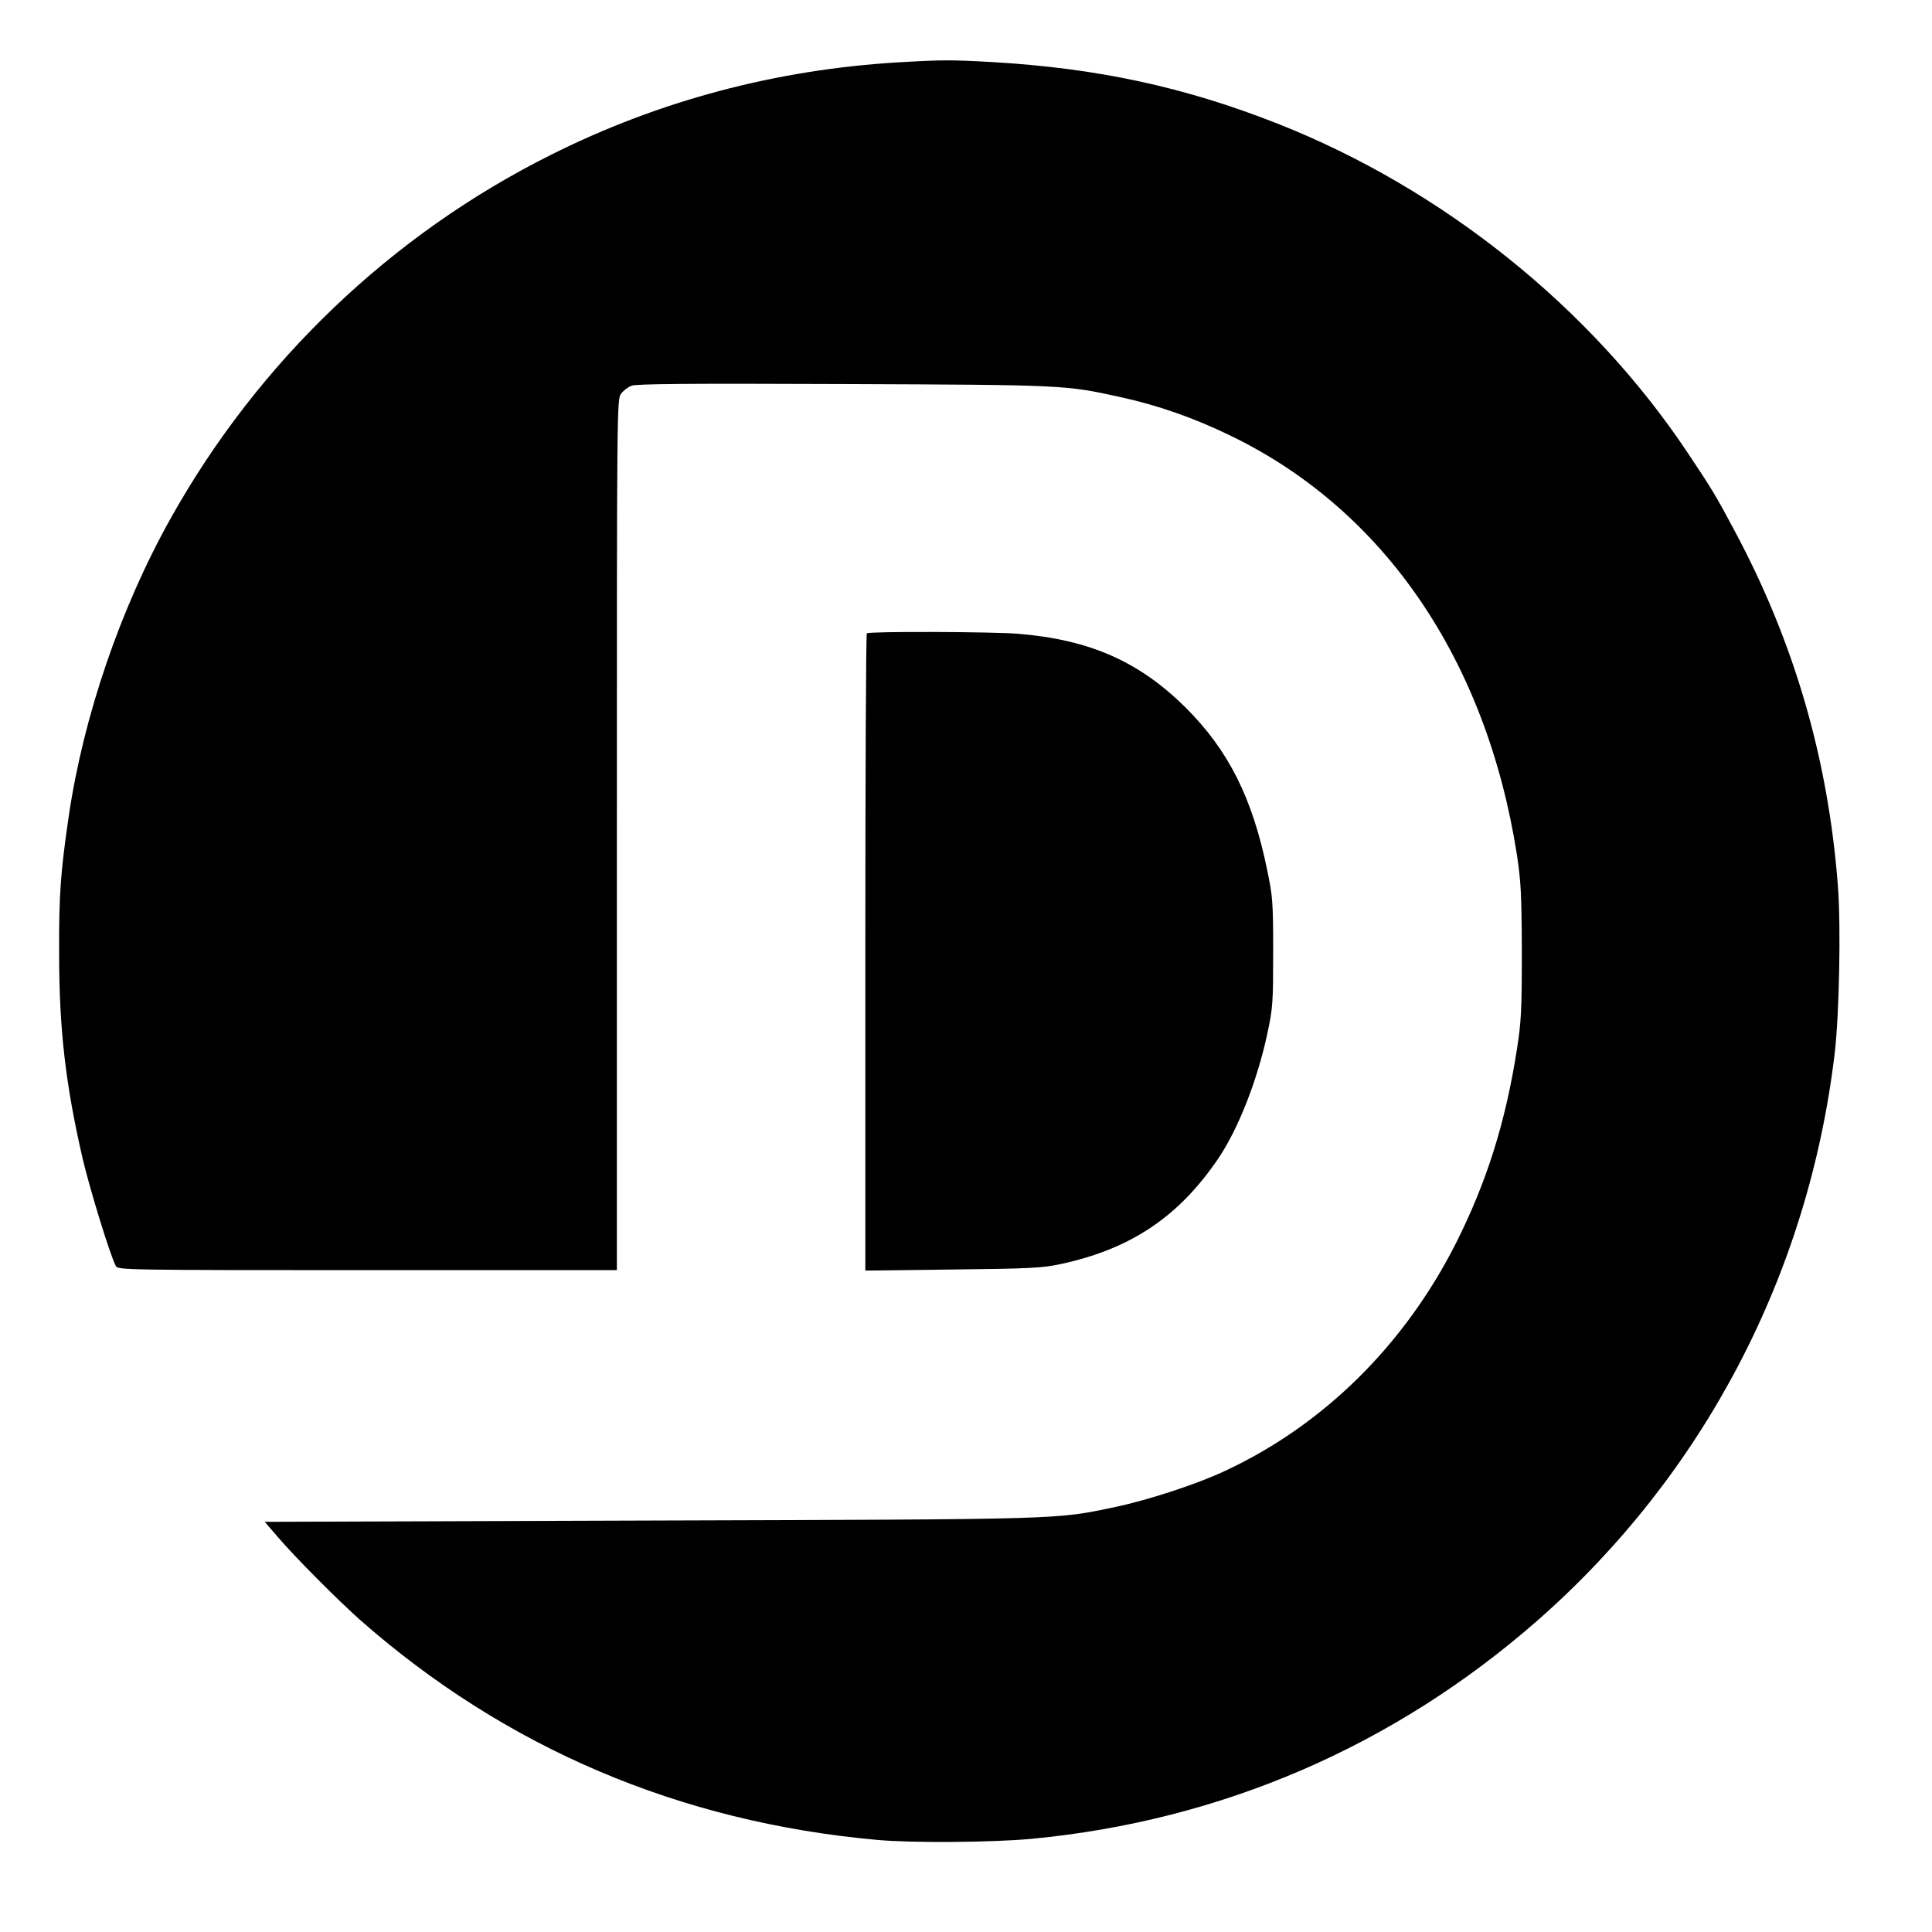 <?xml version="1.0" standalone="no"?>
<!DOCTYPE svg PUBLIC "-//W3C//DTD SVG 20010904//EN"
 "http://www.w3.org/TR/2001/REC-SVG-20010904/DTD/svg10.dtd">
<svg version="1.0" xmlns="http://www.w3.org/2000/svg"
 width="902pt" height="902pt" viewBox="0 0 902 902"
 preserveAspectRatio="xMidYMid meet">
<g transform="translate(0,902) scale(0.1,-0.1)"
fill="#000000" stroke="none">
<path d="M4195 8729 c-572 -34 -1119 -179 -1625 -433 -744 -372 -1364 -965
-1772 -1694 -235 -419 -408 -925 -477 -1392 -38 -262 -46 -363 -45 -640 0
-355 30 -613 110 -960 33 -140 129 -454 155 -501 9 -18 44 -19 1174 -19 l1165
0 0 2034 c0 2006 0 2034 20 2058 10 14 32 31 48 37 22 9 261 11 988 8 1039 -4
1037 -4 1300 -62 172 -38 338 -96 509 -179 717 -347 1194 -1045 1337 -1956 19
-127 22 -183 23 -455 0 -274 -3 -327 -23 -455 -53 -339 -141 -619 -284 -903
-241 -477 -619 -850 -1078 -1064 -129 -61 -358 -136 -510 -168 -284 -60 -224
-58 -2179 -64 l-1795 -6 62 -72 c84 -98 279 -293 382 -385 680 -599 1493 -945
2415 -1028 164 -15 540 -12 721 5 886 84 1694 433 2364 1021 774 680 1264
1616 1386 2649 21 181 29 585 15 775 -45 594 -203 1139 -481 1659 -86 162
-110 202 -222 369 -451 676 -1143 1231 -1914 1535 -434 171 -838 258 -1328
287 -196 11 -235 11 -441 -1z"/>
<path d="M4047 6063 c-4 -3 -7 -674 -7 -1491 l0 -1484 408 5 c360 4 418 7 502
25 328 70 552 220 737 492 94 139 183 365 230 585 26 122 27 145 27 380 0 234
-2 259 -28 384 -69 336 -180 557 -380 757 -217 215 -446 317 -781 345 -126 10
-698 12 -708 2z"/>
</g>
</svg>
